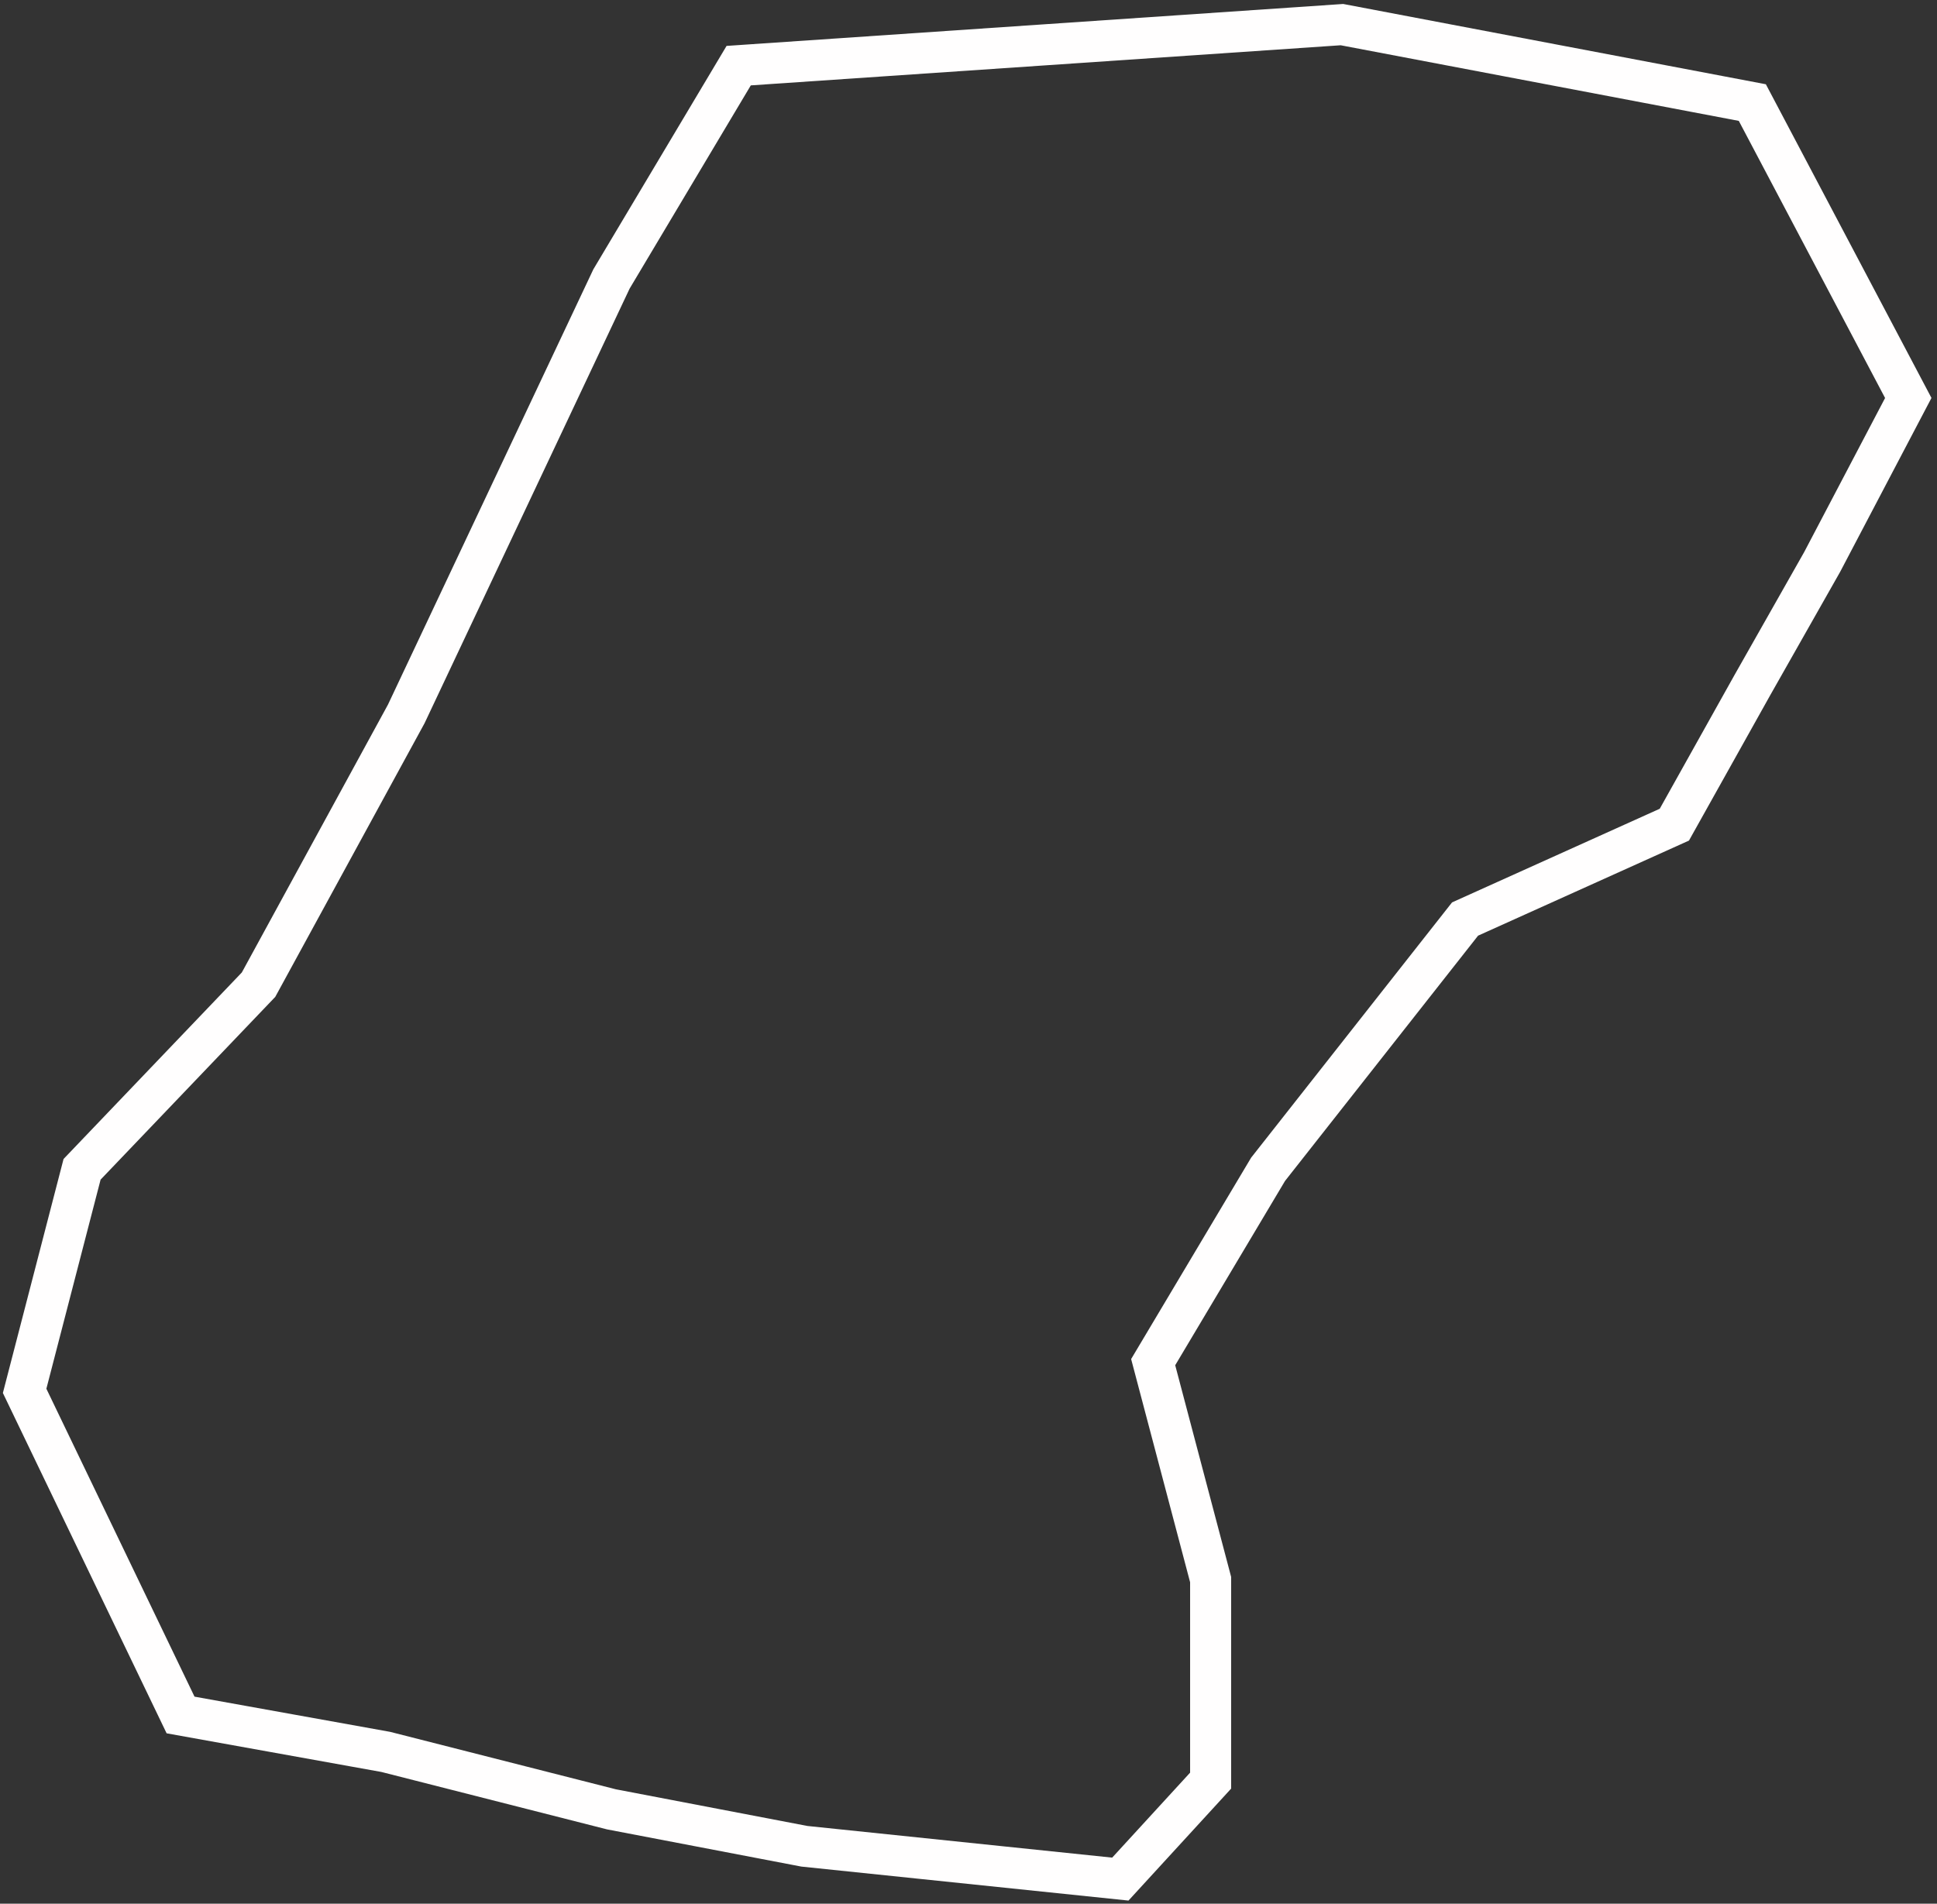 <svg width="236" height="232" viewBox="0 0 236 232" fill="none" xmlns="http://www.w3.org/2000/svg">
<rect x="0" y="0" width="236" height="232" fill="#333333" stroke="none"/>
<path d="M49.5 87L31.5 120L10 142.5L3 169.5L22 209L47 213.5L74.5 220.5L98 225L136.5 229L147.5 217V192.5L140.5 166L154.5 142.5L178.5 112L204 100.5L213.5 83.5L222 68.5L232.5 48.5L213.5 12.5L163.5 3L90 8L74.5 34L49.5 87Z" stroke="#FFFEFE" stroke-width="5"/>
</svg>
